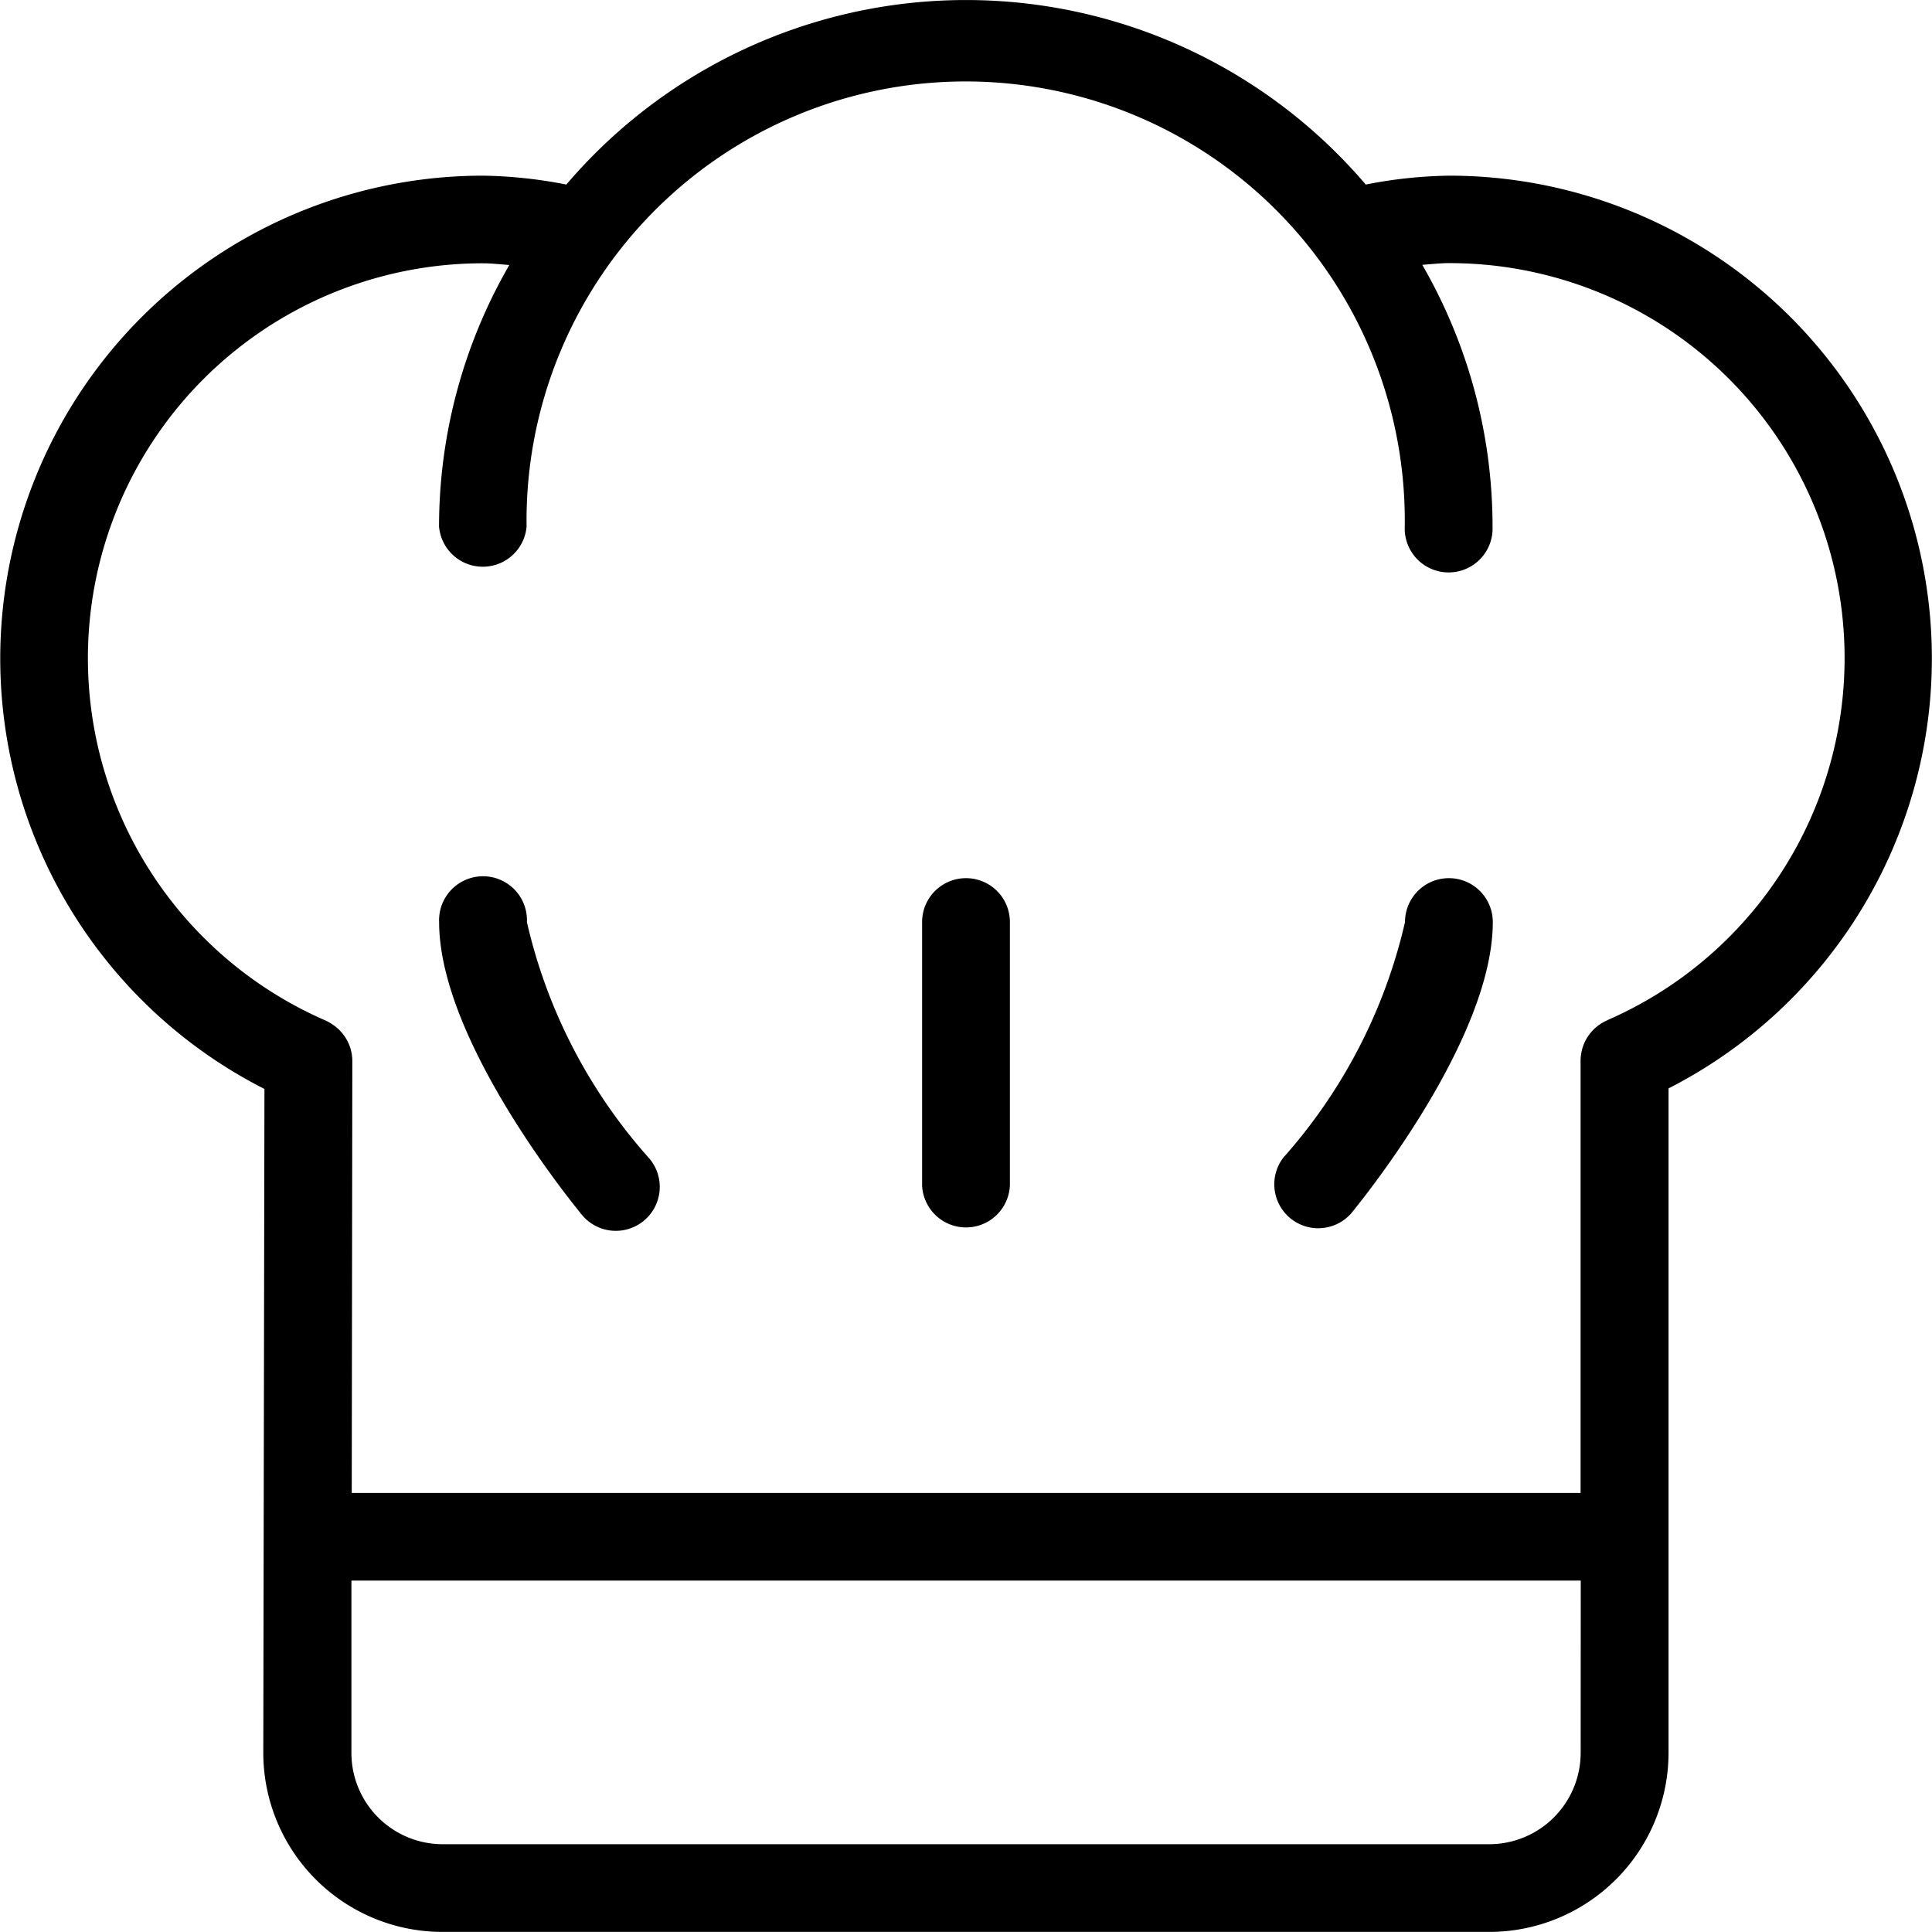 <svg id="chef" xmlns="http://www.w3.org/2000/svg" width="23.481" height="23.481" viewBox="0 0 23.481 23.481">
  <g id="Group_1427" data-name="Group 1427">
    <g id="Group_1426" data-name="Group 1426">
      <path id="Path_1010" data-name="Path 1010" d="M107.733,213.867a.534.534,0,1,0-1.067,0c0,1.4,1.546,3.325,1.722,3.541a.534.534,0,1,0,.825-.677A6.469,6.469,0,0,1,107.733,213.867Z" transform="translate(-101.329 -202.66)" />
      <path id="Path_1011" data-name="Path 1011" d="M311.471,213.333a.533.533,0,0,0-.534.534,6.492,6.492,0,0,1-1.48,2.864.534.534,0,0,0,.825.677c.176-.215,1.722-2.139,1.722-3.541A.533.533,0,0,0,311.471,213.333Z" transform="translate(-293.861 -202.66)" />
      <path id="Path_1012" data-name="Path 1012" d="M224.534,213.333a.533.533,0,0,0-.534.534v3.2a.534.534,0,0,0,1.067,0v-3.2A.533.533,0,0,0,224.534,213.333Z" transform="translate(-212.793 -202.66)" />
      <path id="Path_1013" data-name="Path 1013" d="M17.611,2.135a5.589,5.589,0,0,0-1.012.108,6.383,6.383,0,0,0-9.716,0A5.6,5.6,0,0,0,5.87,2.135a5.868,5.868,0,0,0-2.656,11.1L3.2,21.3a2.178,2.178,0,0,0,2.177,2.18H18.1A2.18,2.18,0,0,0,20.279,21.3V13.228A5.867,5.867,0,0,0,17.611,2.135Zm1.6,19.169a1.112,1.112,0,0,1-1.11,1.11H5.381A1.11,1.11,0,0,1,4.271,21.3l0-2.09H19.212Zm.33-8.906a.479.479,0,0,0-.08.041.534.534,0,0,0-.245.375.516.516,0,0,0-.006.09v5.241H4.275l.007-5.234a.549.549,0,0,0-.005-.088.535.535,0,0,0-.084-.221.529.529,0,0,0-.158-.155A.559.559,0,0,0,3.95,12.4,4.8,4.8,0,0,1,5.87,3.2c.1,0,.213.013.32.021A6.357,6.357,0,0,0,5.336,6.4.534.534,0,0,0,6.4,6.4a5.337,5.337,0,1,1,10.673,0,.534.534,0,1,0,1.067,0,6.358,6.358,0,0,0-.854-3.181c.107-.008.216-.021.32-.021a4.8,4.8,0,0,1,1.931,9.2Z" />
    </g>
  </g>
</svg>
